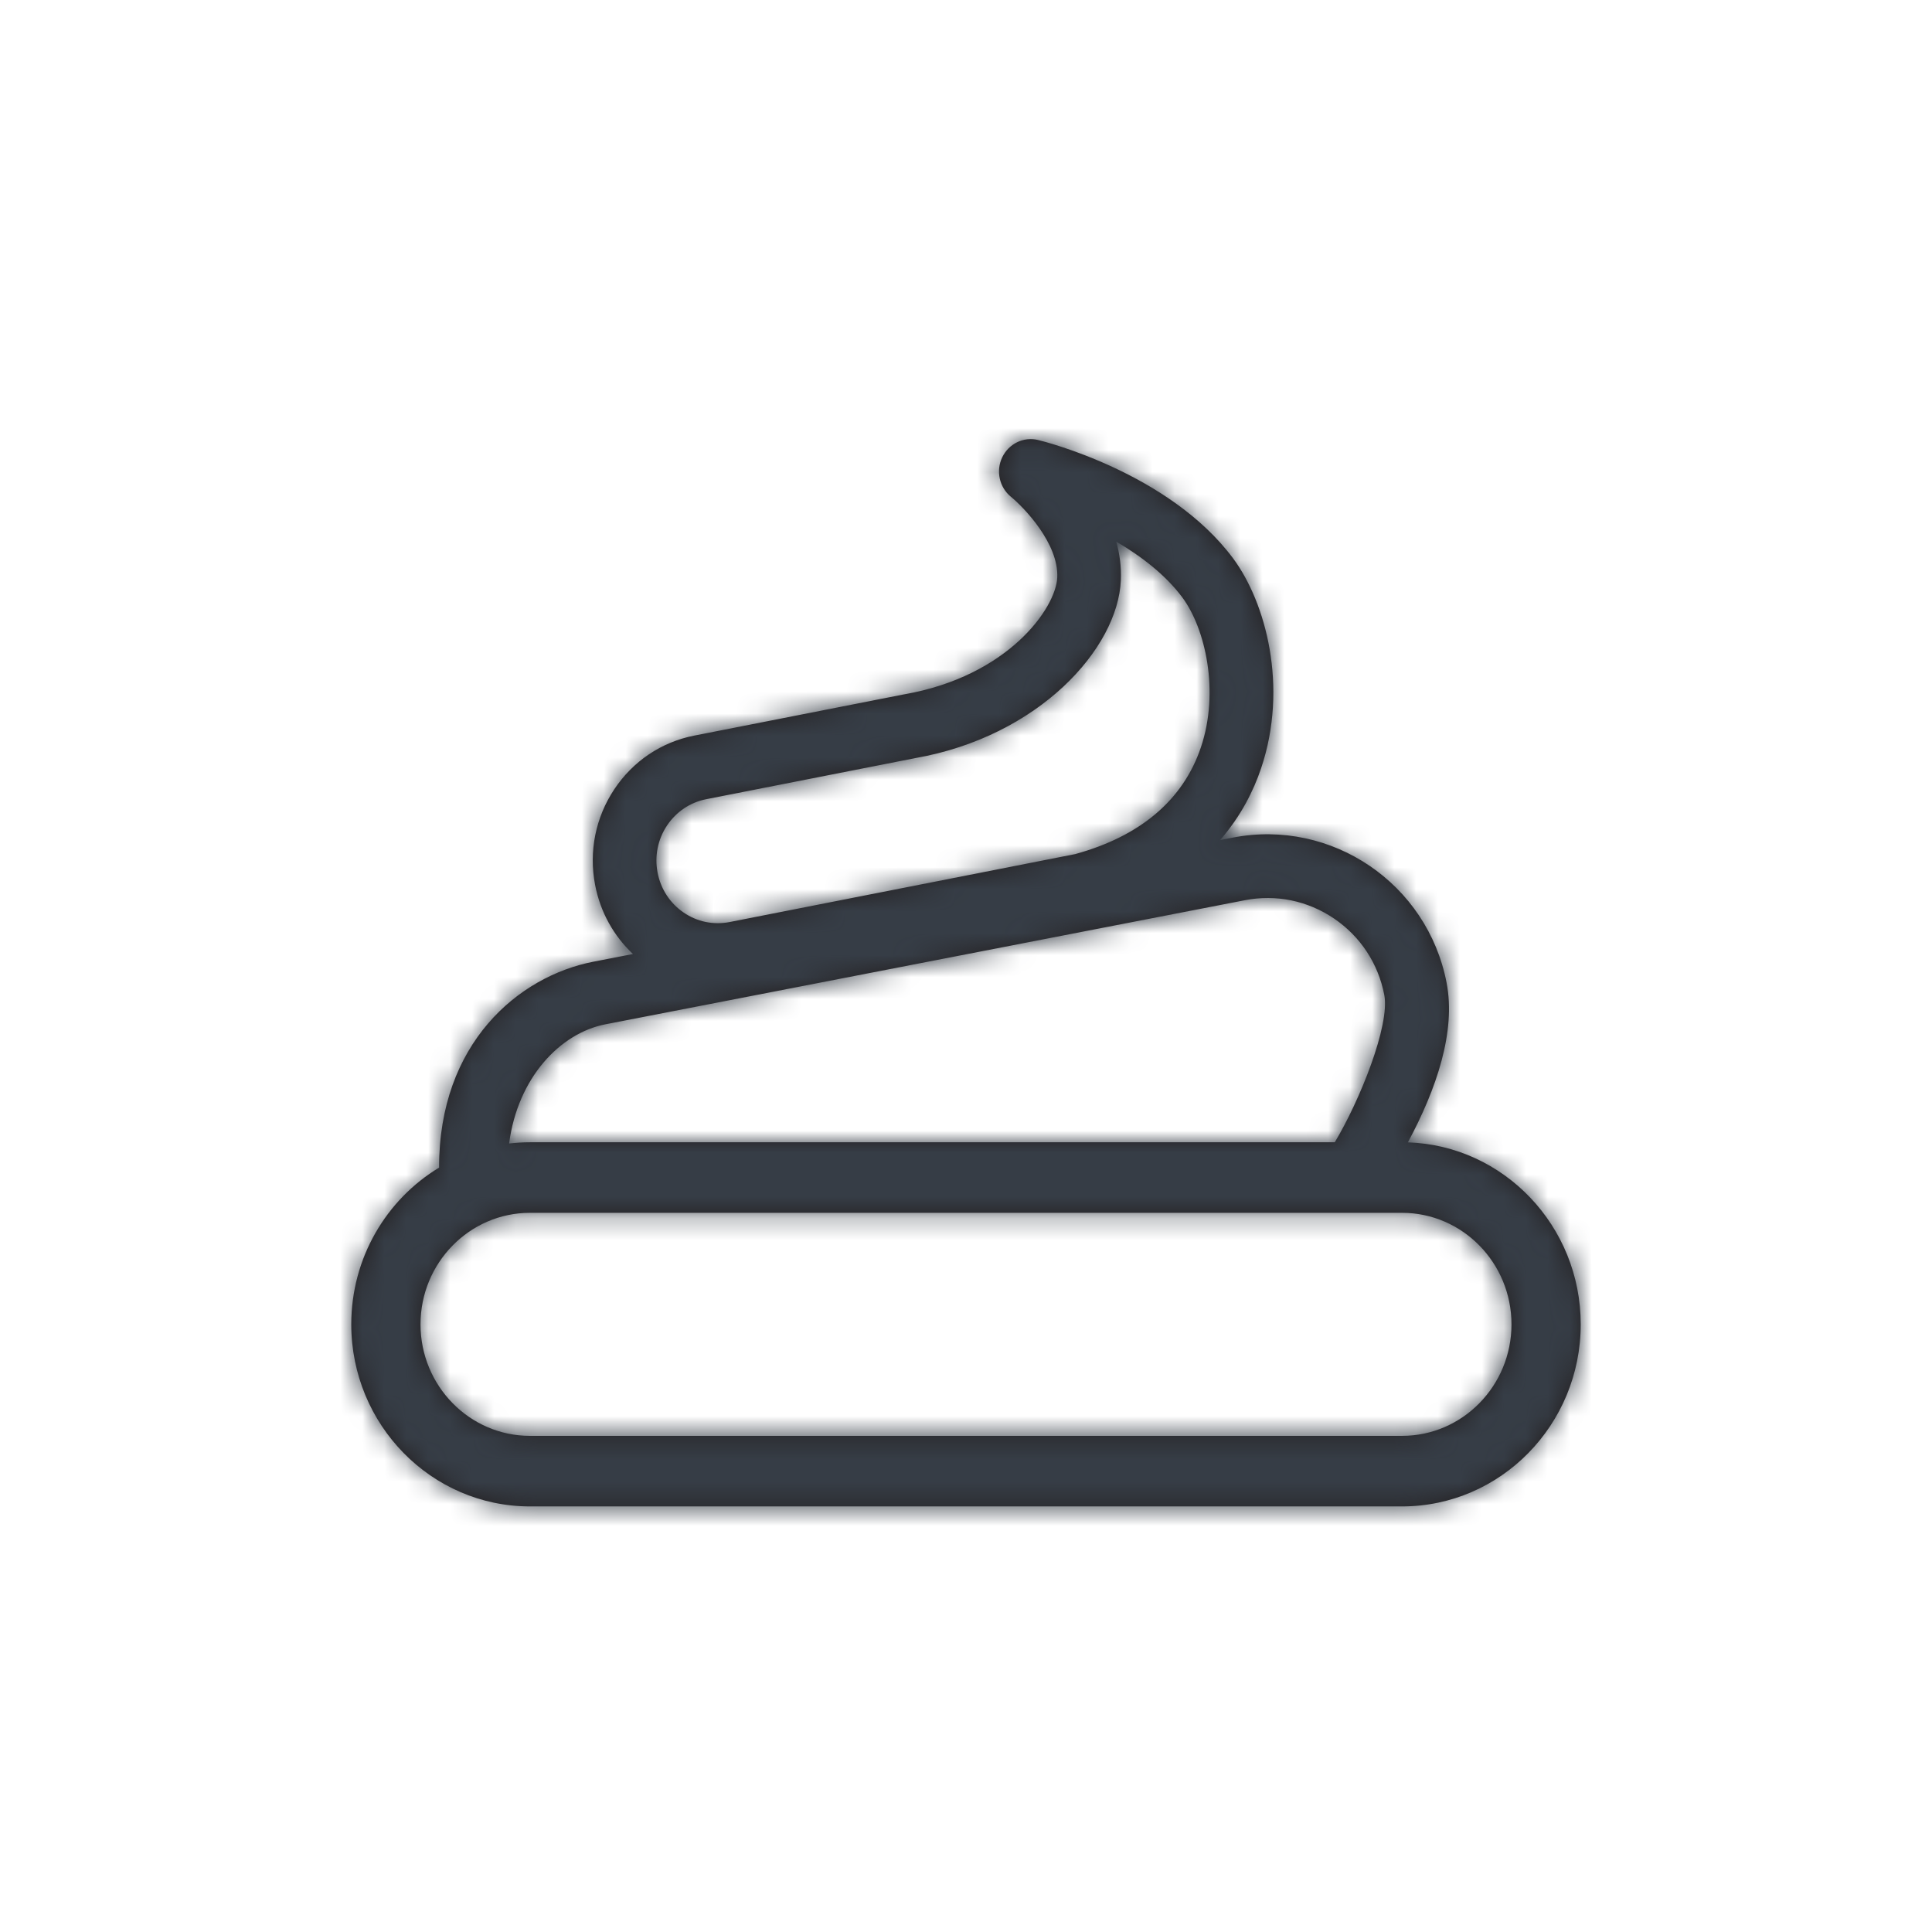 <?xml version="1.0" encoding="UTF-8"?>
<svg width="88px" height="88px" viewBox="0 0 88 88" version="1.1" xmlns="http://www.w3.org/2000/svg" xmlns:xlink="http://www.w3.org/1999/xlink">
    <!-- Generator: Sketch 52.6 (67491) - http://www.bohemiancoding.com/sketch -->
    <title>icons / Surpresa</title>
    <desc>Created with Sketch.</desc>
    <defs>
        <path d="M55.575,38.264 L56.151,38.152 C60.658,37.281 65.022,40.246 65.891,44.767 C66.319,46.993 65.432,49.601 64.128,52.033 C68.493,52.176 72,55.84 72,60.322 C72,64.896 68.35,68.615 63.863,68.615 L24.137,68.615 C19.65,68.615 16,64.896 16,60.322 C16,57.288 17.607,54.628 20,53.183 C19.99,47.523 23.613,44.467 27.03,43.804 L28.831,43.454 C27.969,42.645 27.344,41.559 27.105,40.3 C26.816,38.78 27.126,37.236 27.979,35.952 C28.832,34.669 30.125,33.8 31.62,33.506 L41.158,31.631 C41.168,31.629 41.177,31.628 41.187,31.626 C45.926,30.798 48.096,27.698 48.157,26.3 C48.225,24.763 46.656,23.128 46.045,22.627 C45.518,22.195 45.353,21.447 45.651,20.828 C45.949,20.209 46.627,19.878 47.287,20.042 C47.529,20.1 53.256,21.525 56.163,25.429 C57.655,27.433 58.692,31.282 57.442,34.993 C57.1,36.011 56.528,37.168 55.575,38.264 Z M23.19,52.085 C23.501,52.048 23.817,52.029 24.137,52.029 L60.797,52.029 C61.928,50.149 63.319,46.704 63.052,45.317 C62.777,43.889 61.965,42.654 60.765,41.839 C59.565,41.024 58.121,40.727 56.7,41.004 L27.579,46.655 C25.519,47.055 23.582,49.082 23.19,52.085 Z M24.137,55.243 C21.389,55.243 19.154,57.522 19.154,60.322 C19.154,63.123 21.389,65.401 24.137,65.401 L63.863,65.401 C66.611,65.401 68.846,63.123 68.846,60.322 C68.846,57.522 66.611,55.243 63.863,55.243 L24.137,55.243 Z M41.693,34.53 L32.169,36.402 C31.435,36.546 30.8,36.973 30.38,37.604 C29.961,38.234 29.809,38.993 29.951,39.741 C30.093,40.489 30.513,41.135 31.132,41.561 C31.753,41.988 32.496,42.141 33.233,41.998 L48.973,38.903 C51.928,38.092 53.888,36.448 54.7,34.038 C55.557,31.493 54.902,28.621 53.852,27.21 C53.085,26.18 51.979,25.334 50.843,24.67 C50.998,25.224 51.081,25.815 51.053,26.432 C50.916,29.561 47.298,33.545 41.693,34.53 Z" id="path-1"></path>
    </defs>
    <g id="icons-/-Surpresa" stroke="none" stroke-width="1" fill="none" fill-rule="evenodd">
        <mask id="mask-2" fill="white">
            <use xlink:href="#path-1"></use>
        </mask>
        <use id="Combined-Shape" fill="#231F20" xlink:href="#path-1"></use>
        <rect id="Colors" fill="#363D46" fill-rule="nonzero" mask="url(#mask-2)" x="0" y="0" width="88" height="88"></rect>
        <g id="Group-8" mask="url(#mask-2)">
            <g transform="translate(13, 19)" id="Group-7">
                <g></g>
            </g>
        </g>
    </g>
</svg>